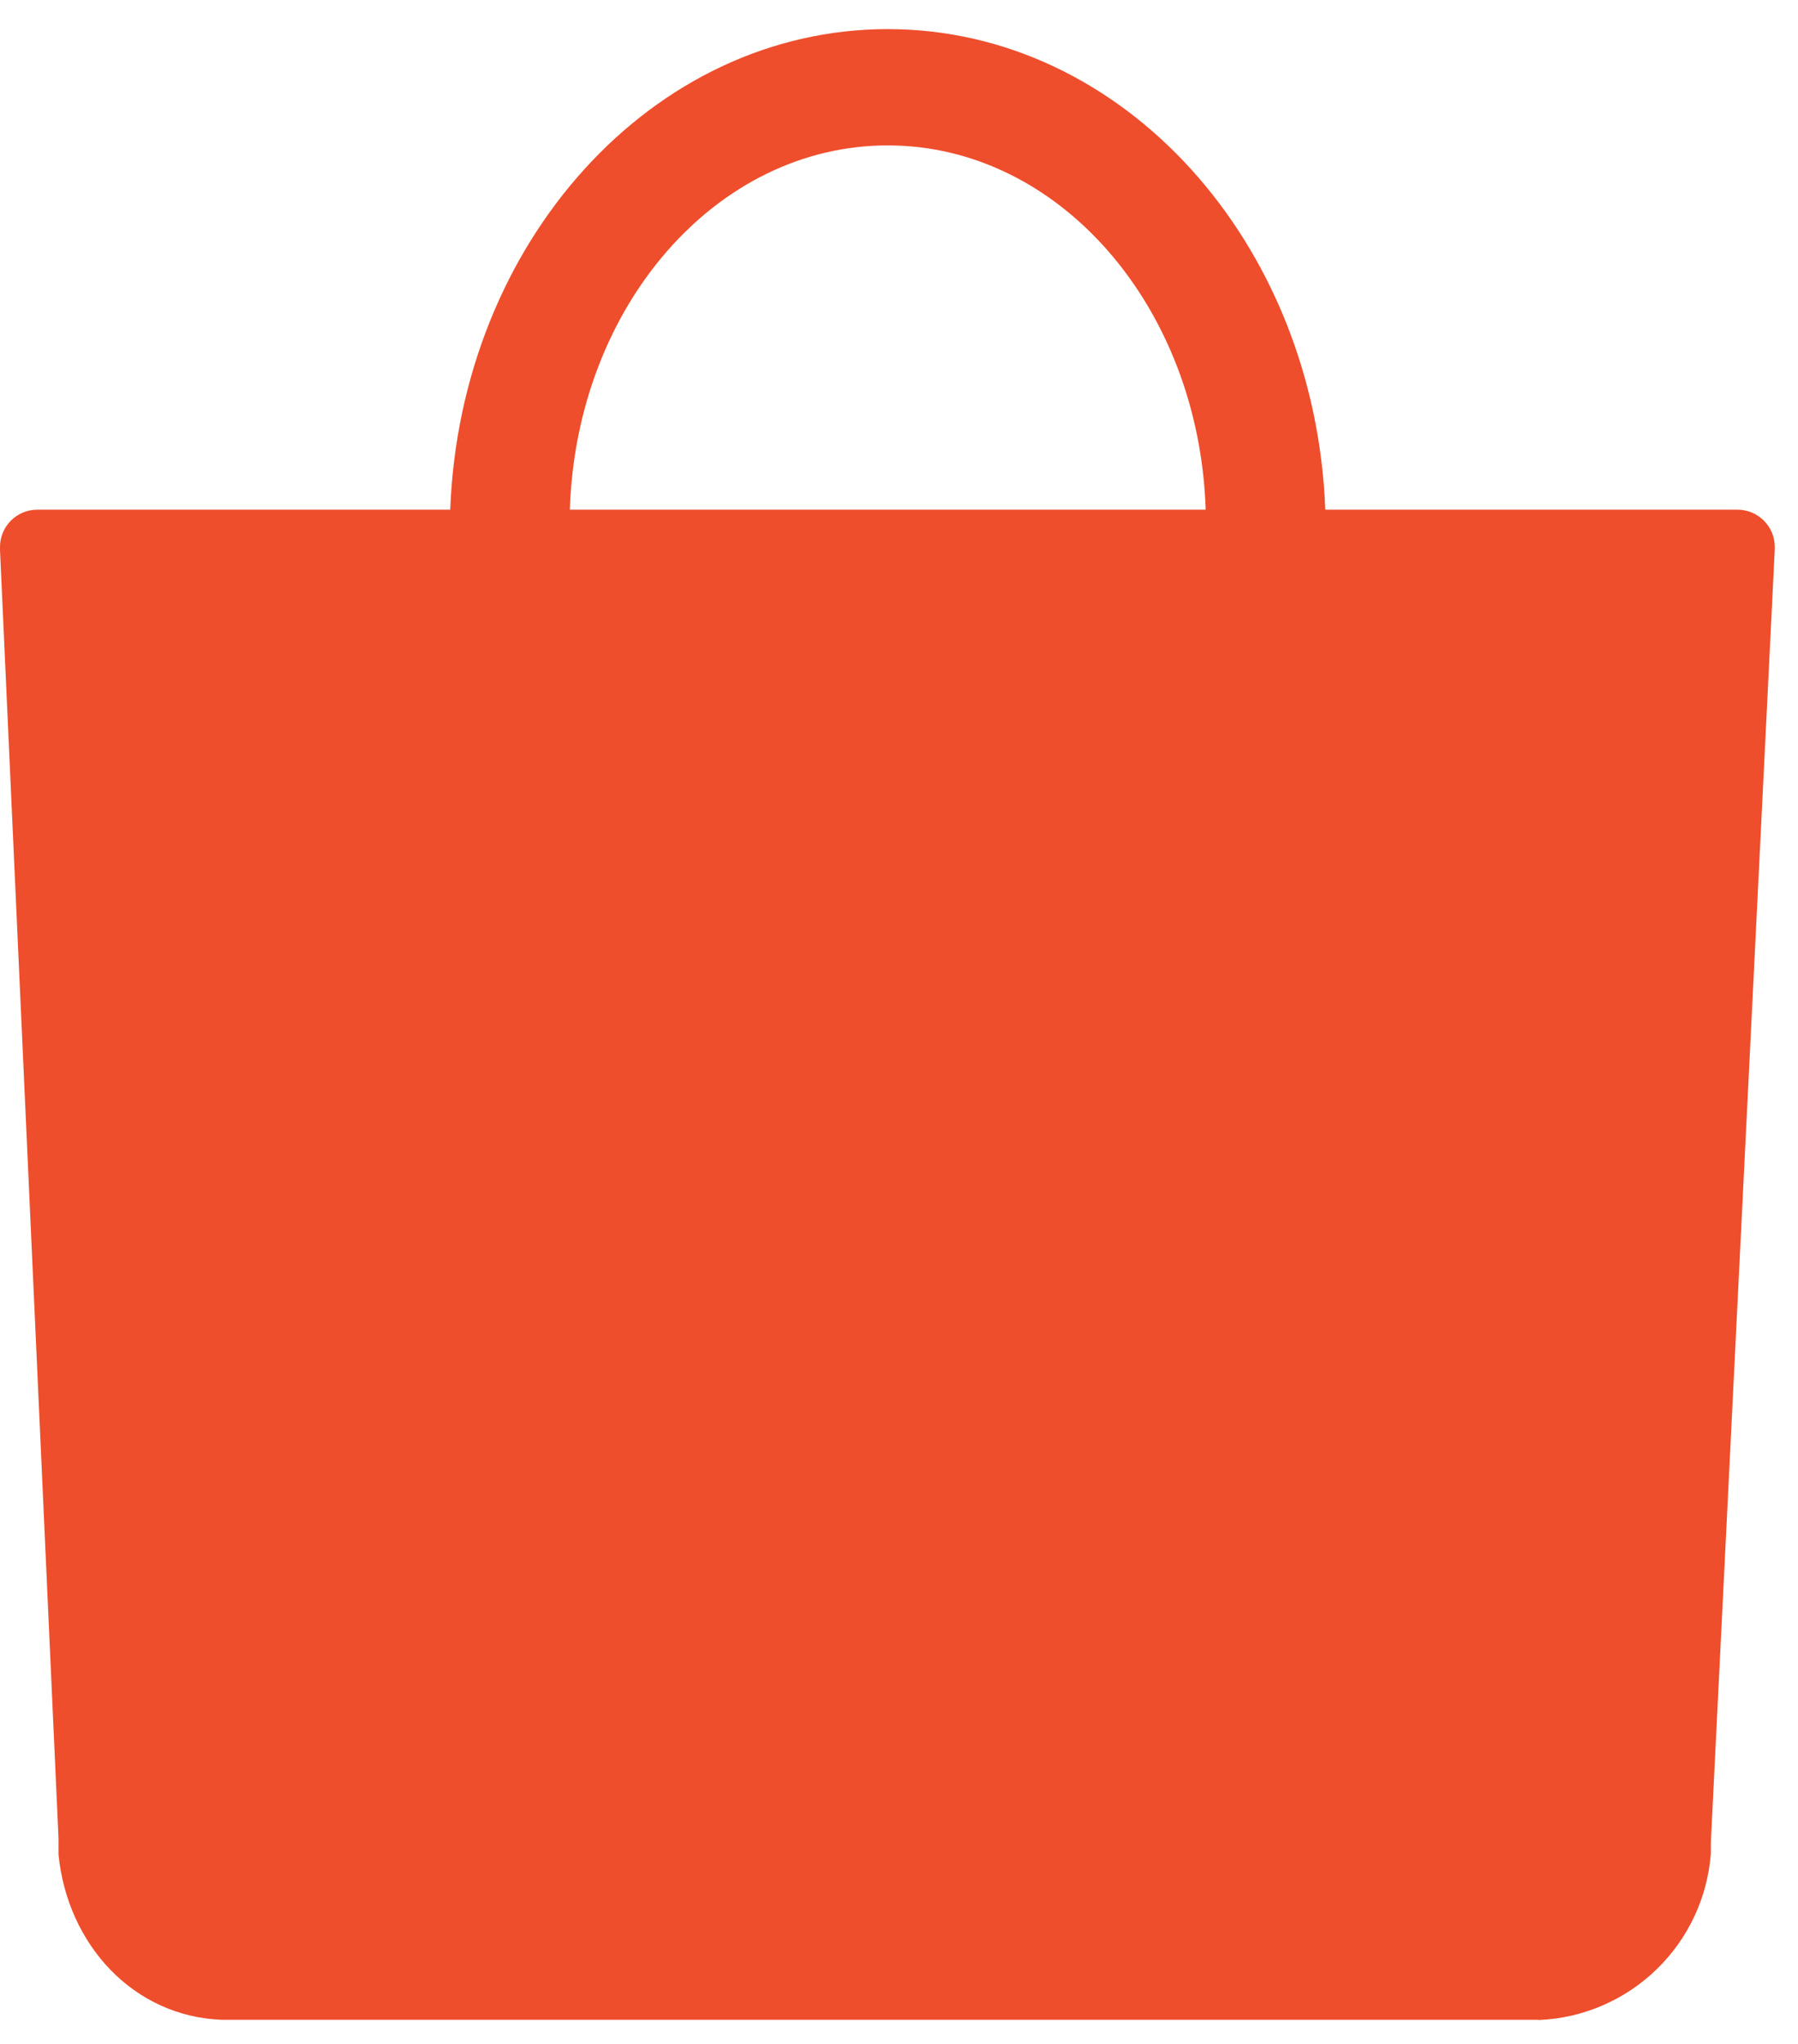 <svg width="44" height="50" viewBox="0 0 44 50" fill="none" xmlns="http://www.w3.org/2000/svg">
<path d="M37.663 49.415C38.74 49.368 39.763 48.928 40.538 48.177C41.313 47.427 41.786 46.418 41.867 45.343V45.074L43.432 13.43C43.432 13.43 43.432 13.399 43.432 13.38C43.432 13.138 43.336 12.906 43.164 12.735C42.993 12.564 42.761 12.468 42.52 12.468H32.432C32.186 5.929 27.485 0.712 21.725 0.712C15.965 0.712 11.264 5.924 11.018 12.468H0.912C0.67 12.468 0.438 12.564 0.267 12.735C0.096 12.906 0 13.138 0 13.38C0 13.405 0 13.429 0 13.453L1.432 44.973V45.37C1.651 47.564 3.256 49.328 5.431 49.41H37.636L37.663 49.415ZM21.725 3.557C25.925 3.557 29.345 7.516 29.505 12.468H13.945C14.105 7.498 17.525 3.557 21.725 3.557Z" fill="#EE4E2C"/>
</svg>
